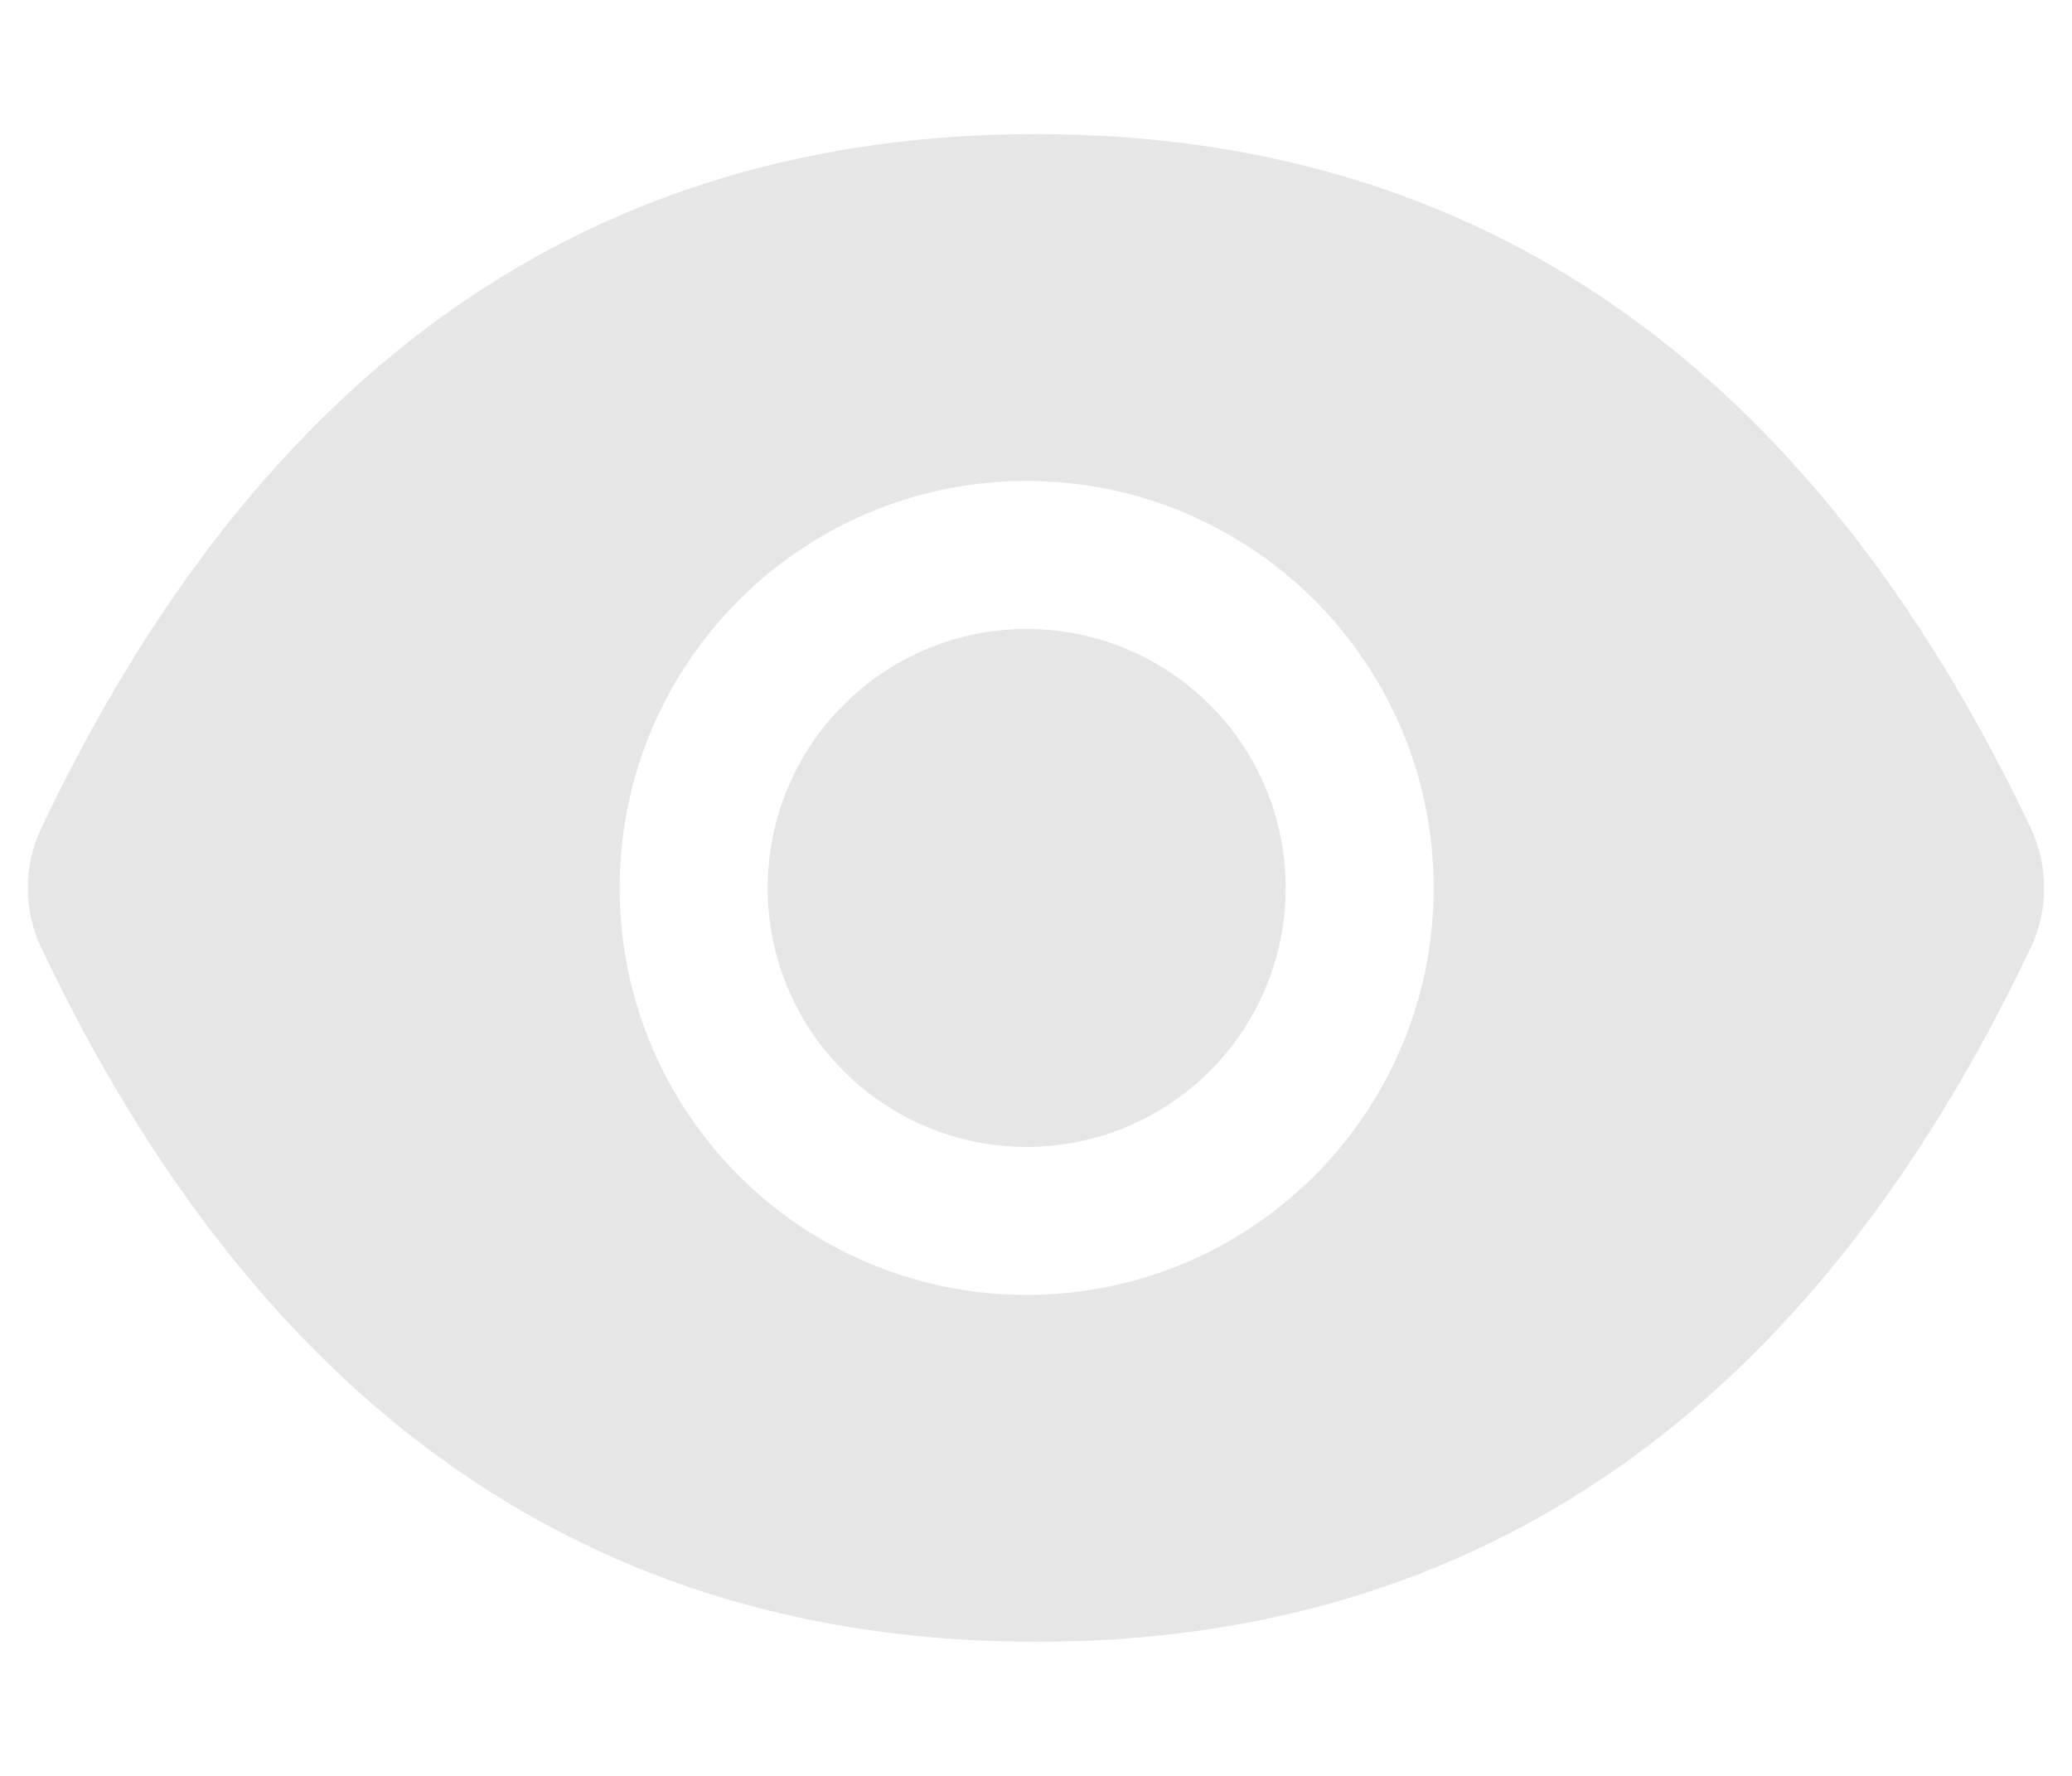 <svg width="14" height="12" viewBox="0 0 14 12" fill="none" xmlns="http://www.w3.org/2000/svg">
<path d="M5.187 6C5.187 6.464 5.371 6.909 5.7 7.237C6.028 7.566 6.473 7.75 6.937 7.75C7.401 7.75 7.846 7.566 8.175 7.237C8.503 6.909 8.687 6.464 8.687 6C8.687 5.536 8.503 5.091 8.175 4.763C7.846 4.434 7.401 4.25 6.937 4.25C6.473 4.25 6.028 4.434 5.7 4.763C5.371 5.091 5.187 5.536 5.187 6ZM13.722 5.597C12.24 2.477 10.001 0.906 7 0.906C3.996 0.906 1.759 2.477 0.278 5.598C0.218 5.724 0.188 5.862 0.188 6.001C0.188 6.14 0.218 6.277 0.278 6.403C1.759 9.523 3.998 11.094 7 11.094C10.003 11.094 12.24 9.523 13.722 6.402C13.842 6.148 13.842 5.855 13.722 5.597ZM6.937 8.75C5.418 8.75 4.187 7.519 4.187 6C4.187 4.481 5.418 3.25 6.937 3.25C8.456 3.25 9.687 4.481 9.687 6C9.687 7.519 8.456 8.75 6.937 8.75Z" fill="black" fill-opacity="0.1"/>
</svg>
